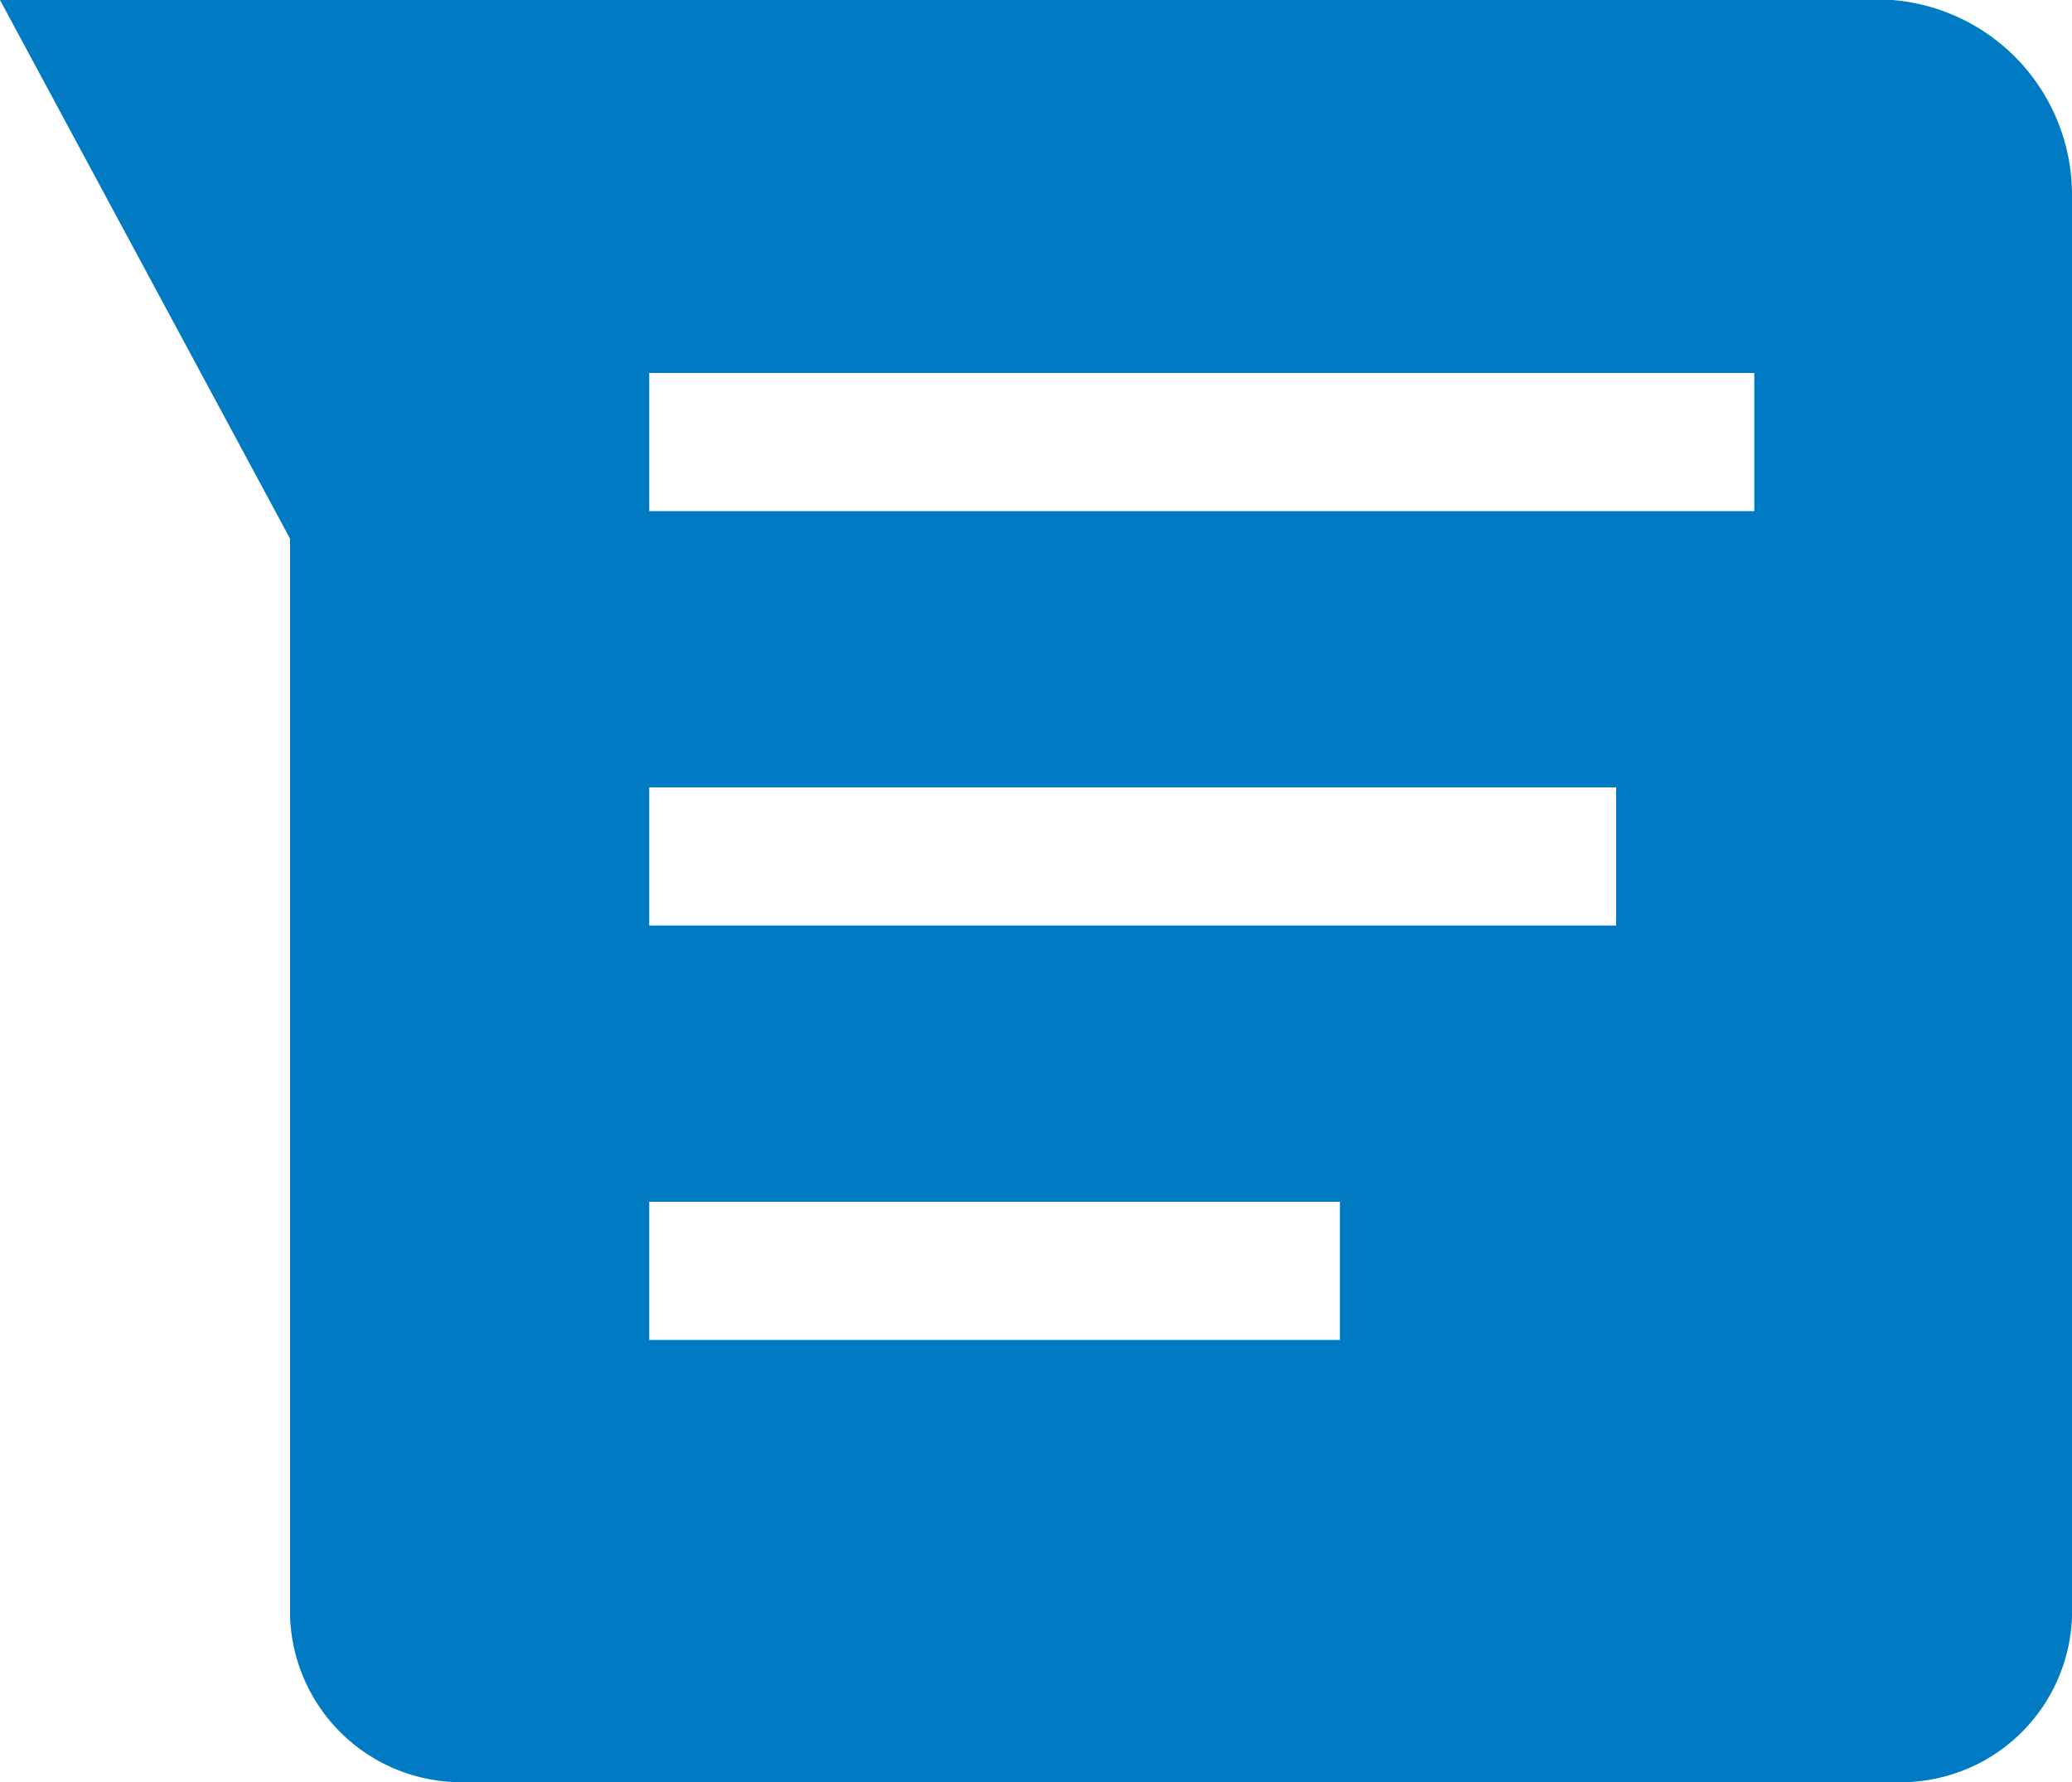 <svg xmlns="http://www.w3.org/2000/svg" viewBox="0 0 15 12.9"><defs><style>.a{fill:#007bc3;}</style></defs><g transform="translate(-21 -39.055)"><path class="a" d="M-175-.7h-13.7l2.1,3.9V11a1.24,1.24,0,0,0,1.3,1.2H-175a1.24,1.24,0,0,0,1.3-1.2V.7A1.415,1.415,0,0,0-175-.7ZM-179,9h-5V8h5Zm2-3h-7V5h7Zm1-3h-8V2h8Z" transform="translate(209.7 39.755)"/></g></svg>